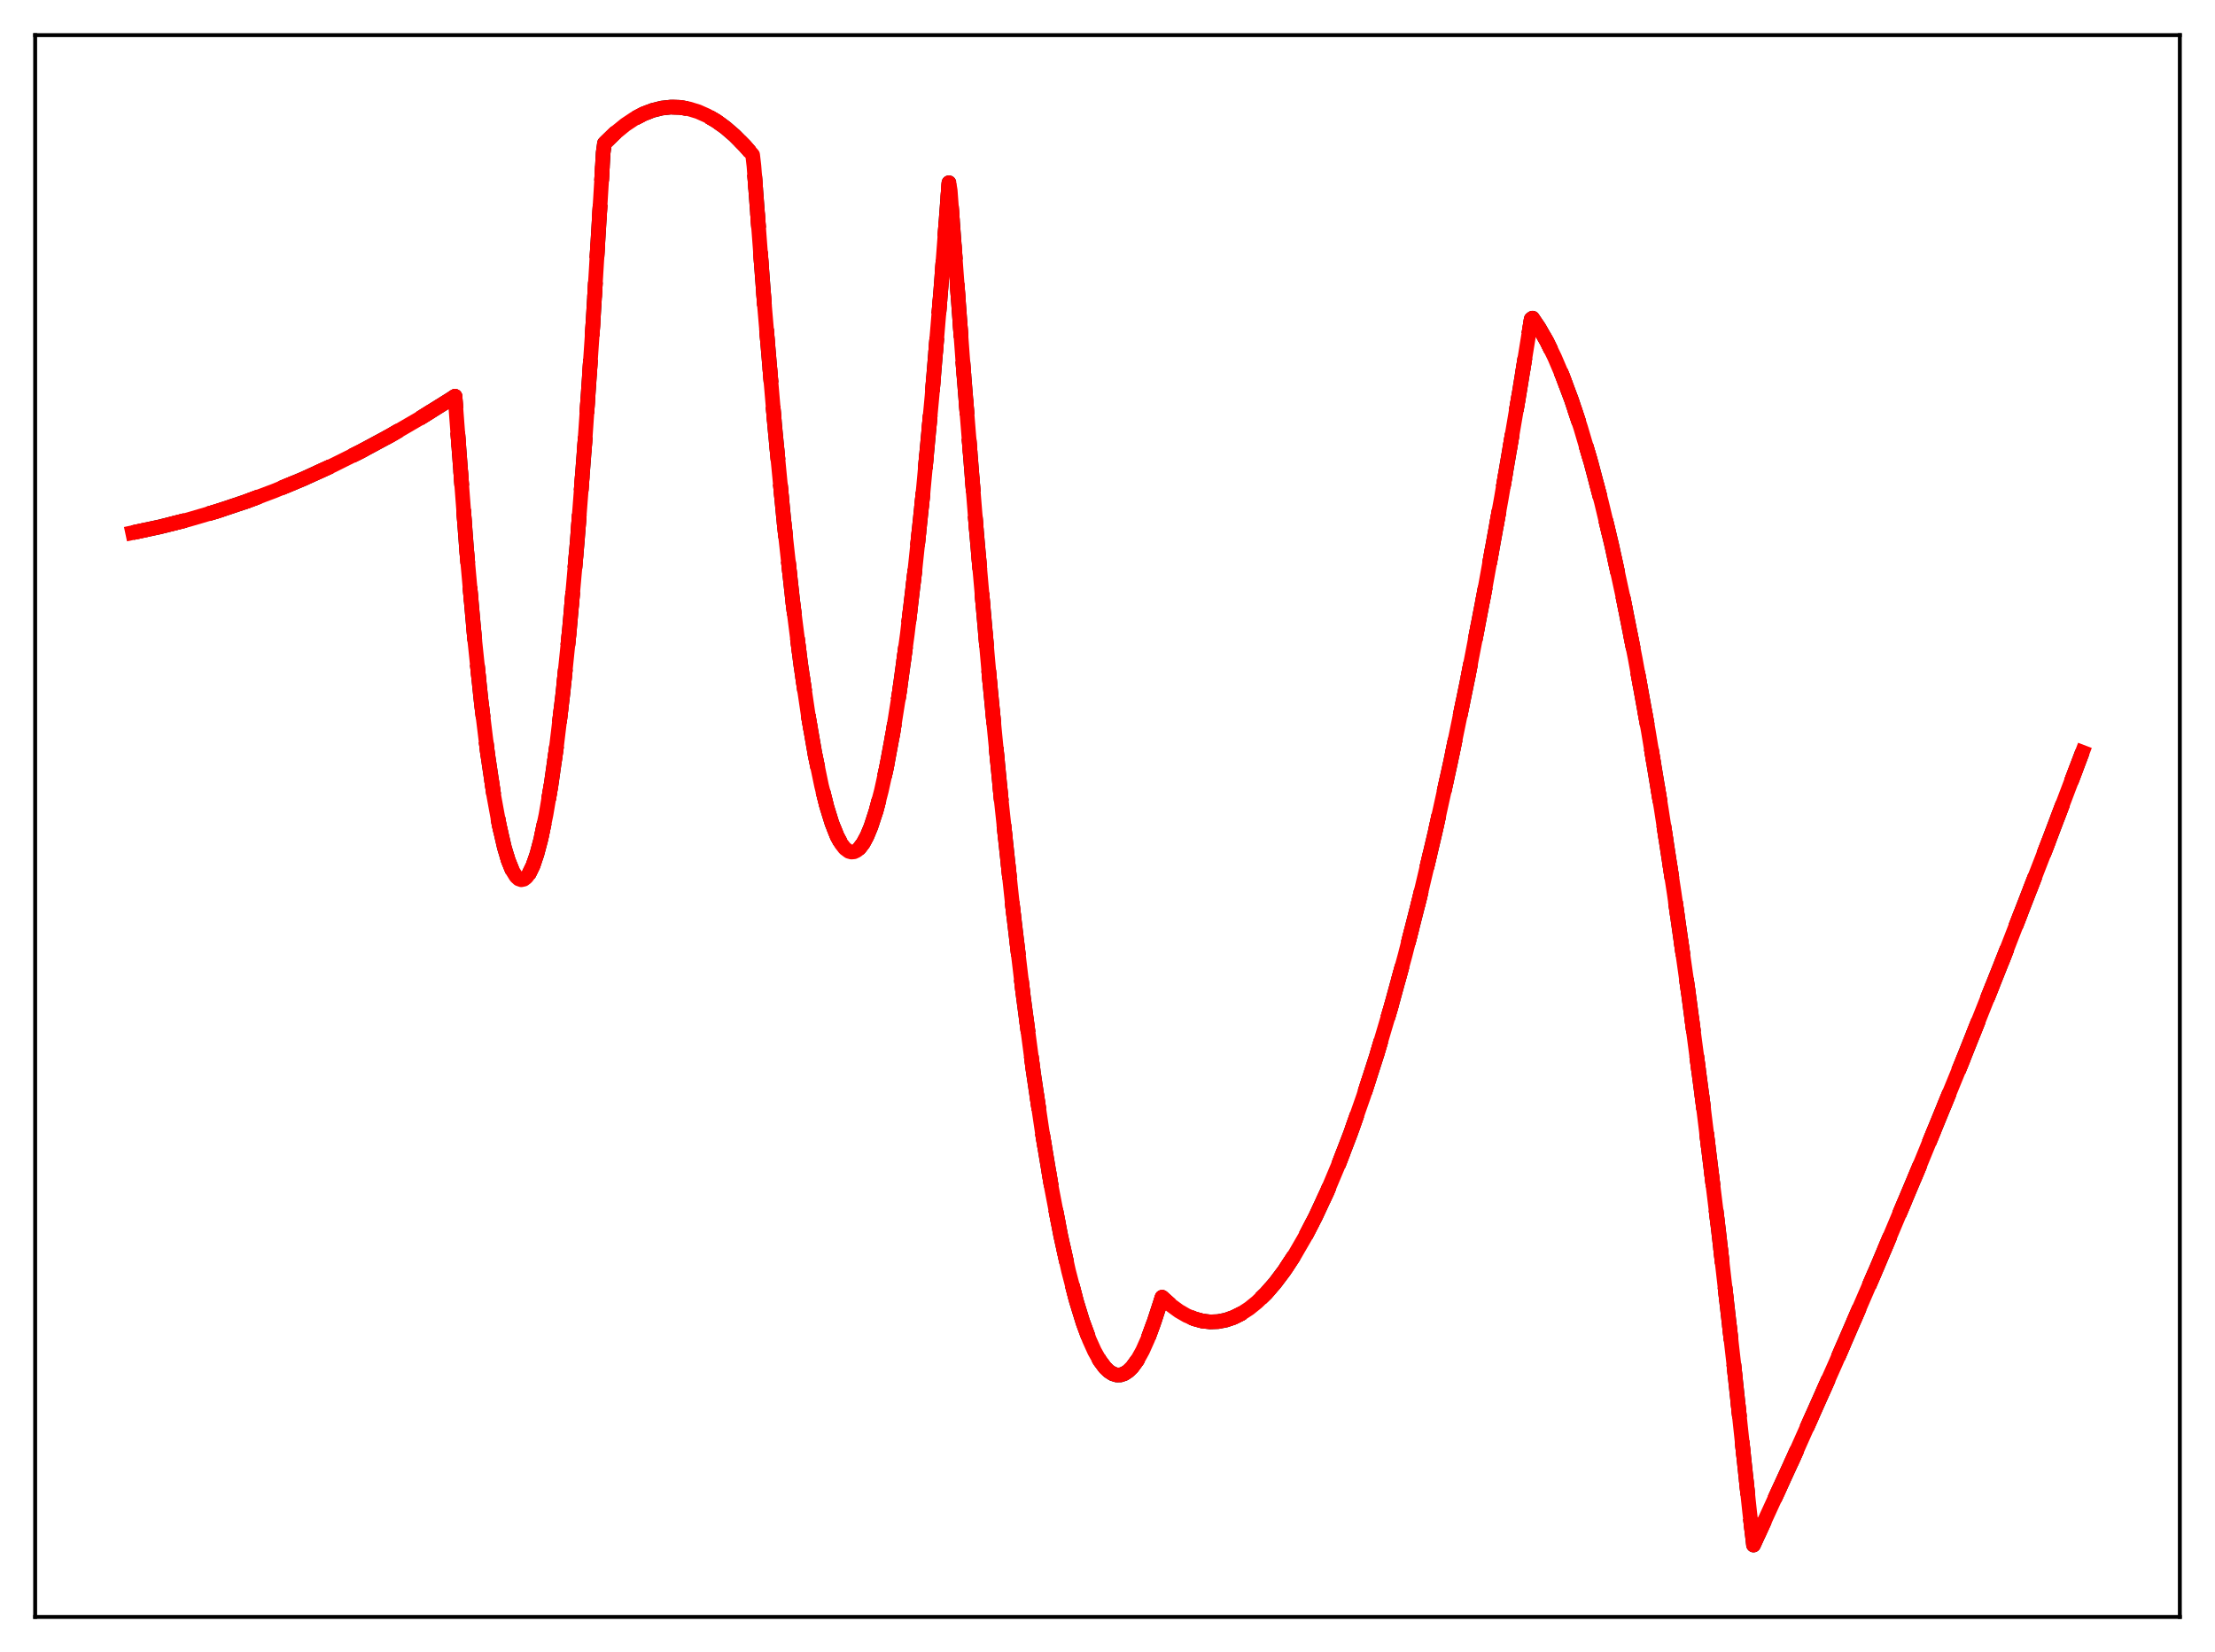 <?xml version="1.0" encoding="utf-8" standalone="no"?>
<!DOCTYPE svg PUBLIC "-//W3C//DTD SVG 1.1//EN"
  "http://www.w3.org/Graphics/SVG/1.1/DTD/svg11.dtd">
<svg xmlns:xlink="http://www.w3.org/1999/xlink" width="453.6pt" height="338.4pt" viewBox="0 0 453.6 338.4" xmlns="http://www.w3.org/2000/svg" version="1.1">
 <defs>
  <style type="text/css">*{stroke-linejoin: round; stroke-linecap: butt}</style>
 </defs>
 <g id="figure_1">
  <g id="patch_1">
   <path d="M 0 338.4 
L 453.6 338.4 
L 453.6 0 
L 0 0 
z
" style="fill: #ffffff"/>
  </g>
  <g id="axes_1">
   <g id="patch_2">
    <path d="M 7.2 331.2 
L 446.4 331.2 
L 446.4 7.2 
L 7.2 7.2 
z
" style="fill: #ffffff"/>
   </g>
   <g id="matplotlib.axis_1"/>
   <g id="matplotlib.axis_2"/>
   <g id="line2d_1">
    <path d="M 27.164 109.106 
L 32.753 107.914 
L 38.609 106.432 
L 44.465 104.712 
L 50.321 102.754 
L 56.177 100.557 
L 62.033 98.123 
L 67.889 95.45 
L 73.745 92.539 
L 79.868 89.241 
L 85.99 85.682 
L 92.112 81.863 
L 93.177 81.173 
L 95.572 112.814 
L 97.169 130.605 
L 98.5 143.352 
L 99.831 154.21 
L 101.162 163.178 
L 102.227 168.992 
L 103.292 173.596 
L 104.09 176.256 
L 104.889 178.236 
L 105.687 179.535 
L 106.22 180.023 
L 106.752 180.209 
L 107.284 180.093 
L 107.817 179.674 
L 108.349 178.953 
L 109.148 177.304 
L 109.946 174.975 
L 110.745 171.966 
L 111.809 166.896 
L 112.874 160.616 
L 113.939 153.127 
L 115.27 142.065 
L 116.601 129.114 
L 118.198 111.078 
L 119.795 90.321 
L 121.392 66.842 
L 123.255 36.012 
L 123.521 31.305 
L 123.788 29.36 
L 125.917 27.288 
L 128.047 25.554 
L 129.91 24.313 
L 131.773 23.332 
L 133.636 22.609 
L 135.5 22.144 
L 137.363 21.939 
L 139.226 21.992 
L 141.089 22.303 
L 142.953 22.873 
L 144.816 23.702 
L 146.679 24.79 
L 148.543 26.136 
L 150.406 27.741 
L 152.535 29.892 
L 154.132 31.727 
L 154.399 34.016 
L 156.528 62.231 
L 158.657 87.287 
L 160.521 106.62 
L 162.384 123.535 
L 163.981 136.109 
L 165.578 146.906 
L 166.909 154.546 
L 168.24 160.953 
L 169.305 165.189 
L 170.369 168.637 
L 171.434 171.294 
L 172.233 172.769 
L 173.031 173.8 
L 173.83 174.386 
L 174.362 174.531 
L 174.895 174.478 
L 175.427 174.227 
L 175.959 173.779 
L 176.758 172.737 
L 177.556 171.251 
L 178.355 169.32 
L 179.42 166.055 
L 180.484 162.001 
L 181.549 157.157 
L 182.88 149.991 
L 184.211 141.592 
L 185.808 129.884 
L 187.405 116.399 
L 189.002 101.137 
L 190.865 81.087 
L 192.729 58.618 
L 194.326 37.434 
L 194.592 39.021 
L 197.254 75.074 
L 199.916 108.228 
L 202.577 138.485 
L 204.973 163.238 
L 207.369 185.644 
L 209.498 203.59 
L 211.628 219.681 
L 213.491 232.239 
L 215.354 243.377 
L 217.217 253.096 
L 218.815 260.296 
L 220.412 266.452 
L 221.743 270.786 
L 223.073 274.395 
L 224.138 276.76 
L 225.203 278.662 
L 226.268 280.1 
L 227.066 280.875 
L 227.865 281.388 
L 228.663 281.641 
L 229.462 281.633 
L 230.26 281.364 
L 231.059 280.834 
L 231.857 280.044 
L 232.922 278.584 
L 233.987 276.661 
L 235.052 274.274 
L 236.383 270.638 
L 237.98 265.725 
L 239.843 267.395 
L 241.44 268.561 
L 243.037 269.482 
L 244.634 270.157 
L 246.231 270.587 
L 247.828 270.771 
L 249.425 270.71 
L 251.023 270.404 
L 252.62 269.852 
L 254.217 269.055 
L 255.814 268.012 
L 257.411 266.724 
L 259.274 264.911 
L 261.137 262.764 
L 263.001 260.283 
L 265.13 257.039 
L 267.26 253.358 
L 269.389 249.241 
L 271.785 244.087 
L 274.18 238.382 
L 276.576 232.124 
L 279.238 224.523 
L 281.9 216.241 
L 284.828 206.343 
L 287.756 195.62 
L 290.684 184.073 
L 293.878 170.534 
L 297.072 156.014 
L 300.532 139.177 
L 303.993 121.187 
L 307.453 102.045 
L 311.18 80.142 
L 313.575 65.356 
L 313.841 65.163 
L 315.172 67.134 
L 316.769 69.934 
L 318.367 73.21 
L 319.964 76.961 
L 321.827 81.939 
L 323.69 87.563 
L 325.82 94.783 
L 327.949 102.849 
L 330.079 111.76 
L 332.474 122.795 
L 334.87 134.9 
L 337.532 149.604 
L 340.193 165.629 
L 342.855 182.975 
L 345.783 203.58 
L 348.711 225.784 
L 351.905 251.829 
L 355.1 279.775 
L 358.294 309.624 
L 359.092 316.473 
L 367.344 298.446 
L 375.862 279.29 
L 384.38 259.577 
L 392.897 239.306 
L 401.681 217.819 
L 410.465 195.74 
L 419.249 173.068 
L 426.436 154.078 
L 426.436 154.078 
" clip-path="url(#pb316dadc99)" style="fill: none; stroke-dasharray: 11.1,4.8; stroke-dashoffset: 0; stroke: #000000; stroke-width: 3"/>
   </g>
   <g id="line2d_2">
    <path d="M 27.164 109.106 
L 32.753 107.914 
L 38.609 106.432 
L 44.465 104.712 
L 50.321 102.754 
L 56.177 100.557 
L 62.033 98.123 
L 67.889 95.45 
L 73.745 92.539 
L 79.868 89.241 
L 85.99 85.682 
L 92.112 81.863 
L 93.177 81.173 
L 95.572 112.814 
L 97.169 130.605 
L 98.5 143.352 
L 99.831 154.21 
L 101.162 163.178 
L 102.227 168.992 
L 103.292 173.596 
L 104.09 176.256 
L 104.889 178.236 
L 105.687 179.535 
L 106.22 180.023 
L 106.752 180.209 
L 107.284 180.093 
L 107.817 179.674 
L 108.349 178.953 
L 109.148 177.304 
L 109.946 174.975 
L 110.745 171.966 
L 111.809 166.896 
L 112.874 160.616 
L 113.939 153.127 
L 115.27 142.065 
L 116.601 129.114 
L 118.198 111.078 
L 119.795 90.321 
L 121.392 66.842 
L 123.255 36.012 
L 123.521 31.305 
L 123.788 29.36 
L 125.917 27.288 
L 128.047 25.554 
L 129.91 24.313 
L 131.773 23.332 
L 133.636 22.609 
L 135.5 22.144 
L 137.363 21.939 
L 139.226 21.992 
L 141.089 22.303 
L 142.953 22.873 
L 144.816 23.702 
L 146.679 24.79 
L 148.543 26.136 
L 150.406 27.741 
L 152.535 29.892 
L 154.132 31.727 
L 154.399 34.016 
L 156.528 62.231 
L 158.657 87.287 
L 160.521 106.62 
L 162.384 123.535 
L 163.981 136.109 
L 165.578 146.906 
L 166.909 154.546 
L 168.24 160.953 
L 169.305 165.189 
L 170.369 168.637 
L 171.434 171.294 
L 172.233 172.769 
L 173.031 173.8 
L 173.83 174.386 
L 174.362 174.531 
L 174.895 174.478 
L 175.427 174.227 
L 175.959 173.779 
L 176.758 172.737 
L 177.556 171.251 
L 178.355 169.32 
L 179.42 166.055 
L 180.484 162.001 
L 181.549 157.157 
L 182.88 149.991 
L 184.211 141.592 
L 185.808 129.883 
L 187.405 116.399 
L 189.002 101.137 
L 190.865 81.087 
L 192.729 58.618 
L 194.326 37.434 
L 194.592 39.021 
L 197.254 75.074 
L 199.916 108.228 
L 202.577 138.485 
L 204.973 163.238 
L 207.369 185.644 
L 209.498 203.59 
L 211.628 219.681 
L 213.491 232.239 
L 215.354 243.377 
L 217.217 253.096 
L 218.815 260.296 
L 220.412 266.452 
L 221.743 270.786 
L 223.073 274.395 
L 224.138 276.76 
L 225.203 278.662 
L 226.268 280.1 
L 227.066 280.875 
L 227.865 281.388 
L 228.663 281.641 
L 229.462 281.633 
L 230.26 281.364 
L 231.059 280.834 
L 231.857 280.044 
L 232.922 278.584 
L 233.987 276.661 
L 235.052 274.274 
L 236.383 270.638 
L 237.98 265.725 
L 239.843 267.395 
L 241.44 268.561 
L 243.037 269.482 
L 244.634 270.157 
L 246.231 270.587 
L 247.828 270.771 
L 249.425 270.71 
L 251.023 270.404 
L 252.62 269.852 
L 254.217 269.055 
L 255.814 268.012 
L 257.411 266.724 
L 259.274 264.911 
L 261.137 262.764 
L 263.001 260.283 
L 265.13 257.039 
L 267.26 253.358 
L 269.389 249.241 
L 271.785 244.087 
L 274.18 238.382 
L 276.576 232.124 
L 279.238 224.523 
L 281.9 216.241 
L 284.828 206.343 
L 287.756 195.62 
L 290.684 184.073 
L 293.878 170.534 
L 297.072 156.014 
L 300.532 139.177 
L 303.993 121.187 
L 307.453 102.045 
L 311.18 80.142 
L 313.575 65.356 
L 313.841 65.163 
L 315.172 67.134 
L 316.769 69.934 
L 318.367 73.21 
L 319.964 76.961 
L 321.827 81.939 
L 323.69 87.563 
L 325.82 94.783 
L 327.949 102.849 
L 330.079 111.76 
L 332.474 122.795 
L 334.87 134.9 
L 337.532 149.604 
L 340.193 165.629 
L 342.855 182.975 
L 345.783 203.58 
L 348.711 225.784 
L 351.905 251.829 
L 355.1 279.775 
L 358.294 309.624 
L 359.092 316.473 
L 367.344 298.446 
L 375.862 279.29 
L 384.38 259.577 
L 392.897 239.306 
L 401.681 217.819 
L 410.465 195.74 
L 419.249 173.068 
L 426.436 154.078 
L 426.436 154.078 
" clip-path="url(#pb316dadc99)" style="fill: none; stroke-dasharray: 3,4.95; stroke-dashoffset: 0; stroke: #ff0000; stroke-width: 3"/>
   </g>
   <g id="line2d_3">
    <path d="M 27.164 109.106 
L 32.753 107.914 
L 38.609 106.432 
L 44.465 104.712 
L 50.321 102.754 
L 56.177 100.557 
L 62.033 98.123 
L 67.889 95.45 
L 73.745 92.539 
L 79.868 89.241 
L 85.99 85.682 
L 92.112 81.863 
L 93.177 81.173 
L 95.572 112.814 
L 97.169 130.605 
L 98.5 143.352 
L 99.831 154.21 
L 101.162 163.178 
L 102.227 168.992 
L 103.292 173.596 
L 104.09 176.256 
L 104.889 178.236 
L 105.687 179.535 
L 106.22 180.023 
L 106.752 180.209 
L 107.284 180.093 
L 107.817 179.674 
L 108.349 178.953 
L 109.148 177.304 
L 109.946 174.975 
L 110.745 171.966 
L 111.809 166.896 
L 112.874 160.616 
L 113.939 153.127 
L 115.27 142.065 
L 116.601 129.114 
L 118.198 111.078 
L 119.795 90.321 
L 121.392 66.842 
L 123.255 36.012 
L 123.521 31.305 
L 123.788 29.36 
L 125.917 27.288 
L 128.047 25.554 
L 129.91 24.313 
L 131.773 23.332 
L 133.636 22.609 
L 135.5 22.144 
L 137.363 21.939 
L 139.226 21.992 
L 141.089 22.303 
L 142.953 22.873 
L 144.816 23.702 
L 146.679 24.79 
L 148.543 26.136 
L 150.406 27.741 
L 152.535 29.892 
L 154.132 31.727 
L 154.399 34.016 
L 156.528 62.231 
L 158.657 87.287 
L 160.521 106.62 
L 162.384 123.535 
L 163.981 136.109 
L 165.578 146.906 
L 166.909 154.546 
L 168.24 160.953 
L 169.305 165.189 
L 170.369 168.637 
L 171.434 171.294 
L 172.233 172.769 
L 173.031 173.8 
L 173.83 174.386 
L 174.362 174.531 
L 174.895 174.478 
L 175.427 174.227 
L 175.959 173.779 
L 176.758 172.737 
L 177.556 171.251 
L 178.355 169.32 
L 179.42 166.055 
L 180.484 162.001 
L 181.549 157.157 
L 182.88 149.991 
L 184.211 141.592 
L 185.808 129.883 
L 187.405 116.399 
L 189.002 101.137 
L 190.865 81.087 
L 192.729 58.618 
L 194.326 37.434 
L 194.592 39.021 
L 197.254 75.074 
L 199.916 108.228 
L 202.577 138.485 
L 204.973 163.238 
L 207.369 185.644 
L 209.498 203.59 
L 211.628 219.681 
L 213.491 232.239 
L 215.354 243.377 
L 217.217 253.096 
L 218.815 260.296 
L 220.412 266.452 
L 221.743 270.786 
L 223.073 274.395 
L 224.138 276.76 
L 225.203 278.662 
L 226.268 280.1 
L 227.066 280.875 
L 227.865 281.388 
L 228.663 281.641 
L 229.462 281.633 
L 230.26 281.364 
L 231.059 280.834 
L 231.857 280.044 
L 232.922 278.584 
L 233.987 276.661 
L 235.052 274.274 
L 236.383 270.638 
L 237.98 265.725 
L 239.843 267.395 
L 241.44 268.561 
L 243.037 269.482 
L 244.634 270.157 
L 246.231 270.587 
L 247.828 270.771 
L 249.425 270.71 
L 251.023 270.404 
L 252.62 269.852 
L 254.217 269.055 
L 255.814 268.012 
L 257.411 266.724 
L 259.274 264.911 
L 261.137 262.764 
L 263.001 260.283 
L 265.13 257.039 
L 267.26 253.358 
L 269.389 249.241 
L 271.785 244.087 
L 274.18 238.382 
L 276.576 232.124 
L 279.238 224.523 
L 281.9 216.241 
L 284.828 206.343 
L 287.756 195.62 
L 290.684 184.073 
L 293.878 170.534 
L 297.072 156.014 
L 300.532 139.177 
L 303.993 121.187 
L 307.453 102.045 
L 311.18 80.142 
L 313.575 65.356 
L 313.841 65.163 
L 315.172 67.134 
L 316.769 69.934 
L 318.367 73.21 
L 319.964 76.961 
L 321.827 81.939 
L 323.69 87.563 
L 325.82 94.783 
L 327.949 102.849 
L 330.079 111.76 
L 332.474 122.795 
L 334.87 134.9 
L 337.532 149.604 
L 340.193 165.629 
L 342.855 182.975 
L 345.783 203.58 
L 348.711 225.784 
L 351.905 251.829 
L 355.1 279.775 
L 358.294 309.624 
L 359.092 316.473 
L 367.344 298.446 
L 375.862 279.29 
L 384.38 259.577 
L 392.897 239.306 
L 401.681 217.819 
L 410.465 195.74 
L 419.249 173.068 
L 426.436 154.078 
L 426.436 154.078 
" clip-path="url(#pb316dadc99)" style="fill: none; stroke: #ff0000; stroke-width: 3; stroke-linecap: square"/>
   </g>
   <g id="patch_3">
    <path d="M 7.2 331.2 
L 7.2 7.2 
" style="fill: none; stroke: #000000; stroke-width: 0.8; stroke-linejoin: miter; stroke-linecap: square"/>
   </g>
   <g id="patch_4">
    <path d="M 446.4 331.2 
L 446.4 7.2 
" style="fill: none; stroke: #000000; stroke-width: 0.8; stroke-linejoin: miter; stroke-linecap: square"/>
   </g>
   <g id="patch_5">
    <path d="M 7.2 331.2 
L 446.4 331.2 
" style="fill: none; stroke: #000000; stroke-width: 0.8; stroke-linejoin: miter; stroke-linecap: square"/>
   </g>
   <g id="patch_6">
    <path d="M 7.2 7.2 
L 446.4 7.2 
" style="fill: none; stroke: #000000; stroke-width: 0.8; stroke-linejoin: miter; stroke-linecap: square"/>
   </g>
  </g>
 </g>
 <defs>
  <clipPath id="pb316dadc99">
   <rect x="7.2" y="7.2" width="439.2" height="324"/>
  </clipPath>
 </defs>
</svg>
